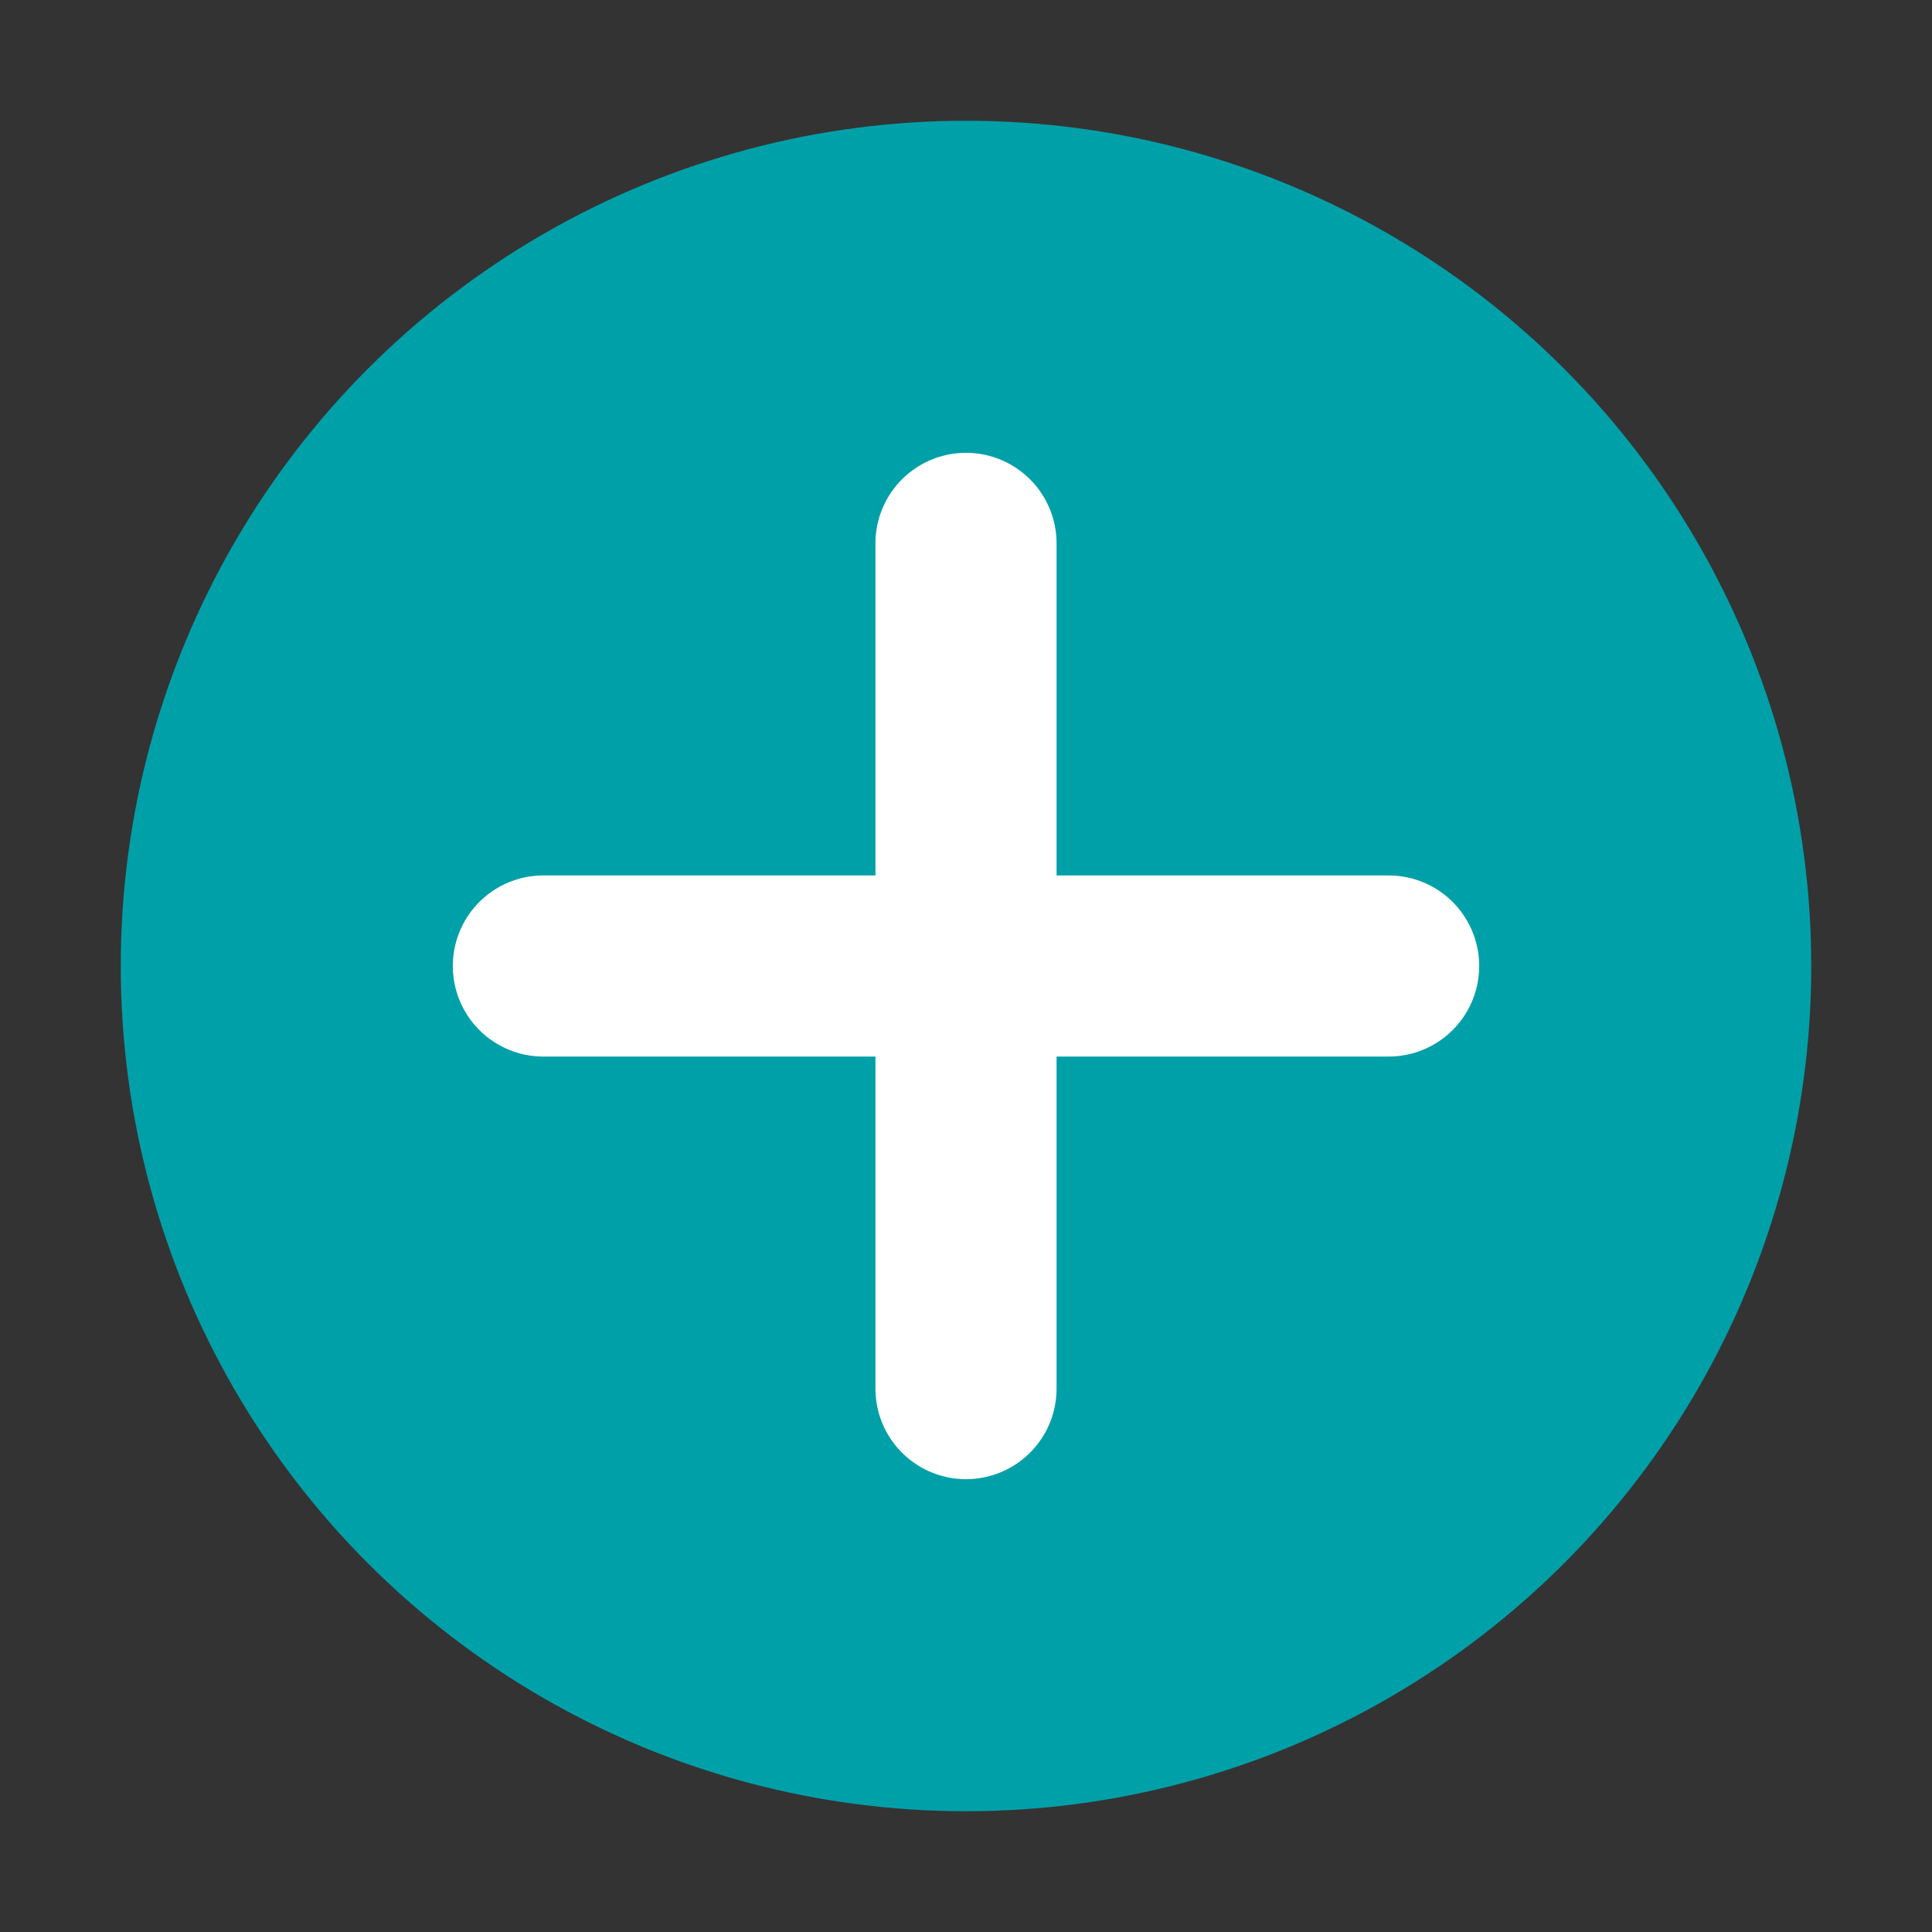 <svg width="16" height="16" viewBox="0 0 16 16" fill="none" xmlns="http://www.w3.org/2000/svg">
<rect x="0" y="0" width="16" height="16" fill="#333333" stroke="none"/>
<circle cx="8" cy="8" r="7" fill="#00A0A9"/>
<path d="M8 4.5V11.5" stroke="white" stroke-width="1.5" stroke-linecap="round" stroke-linejoin="round"/>
<path d="M4.5 8H11.5" stroke="white" stroke-width="1.5" stroke-linecap="round" stroke-linejoin="round"/>
</svg>
